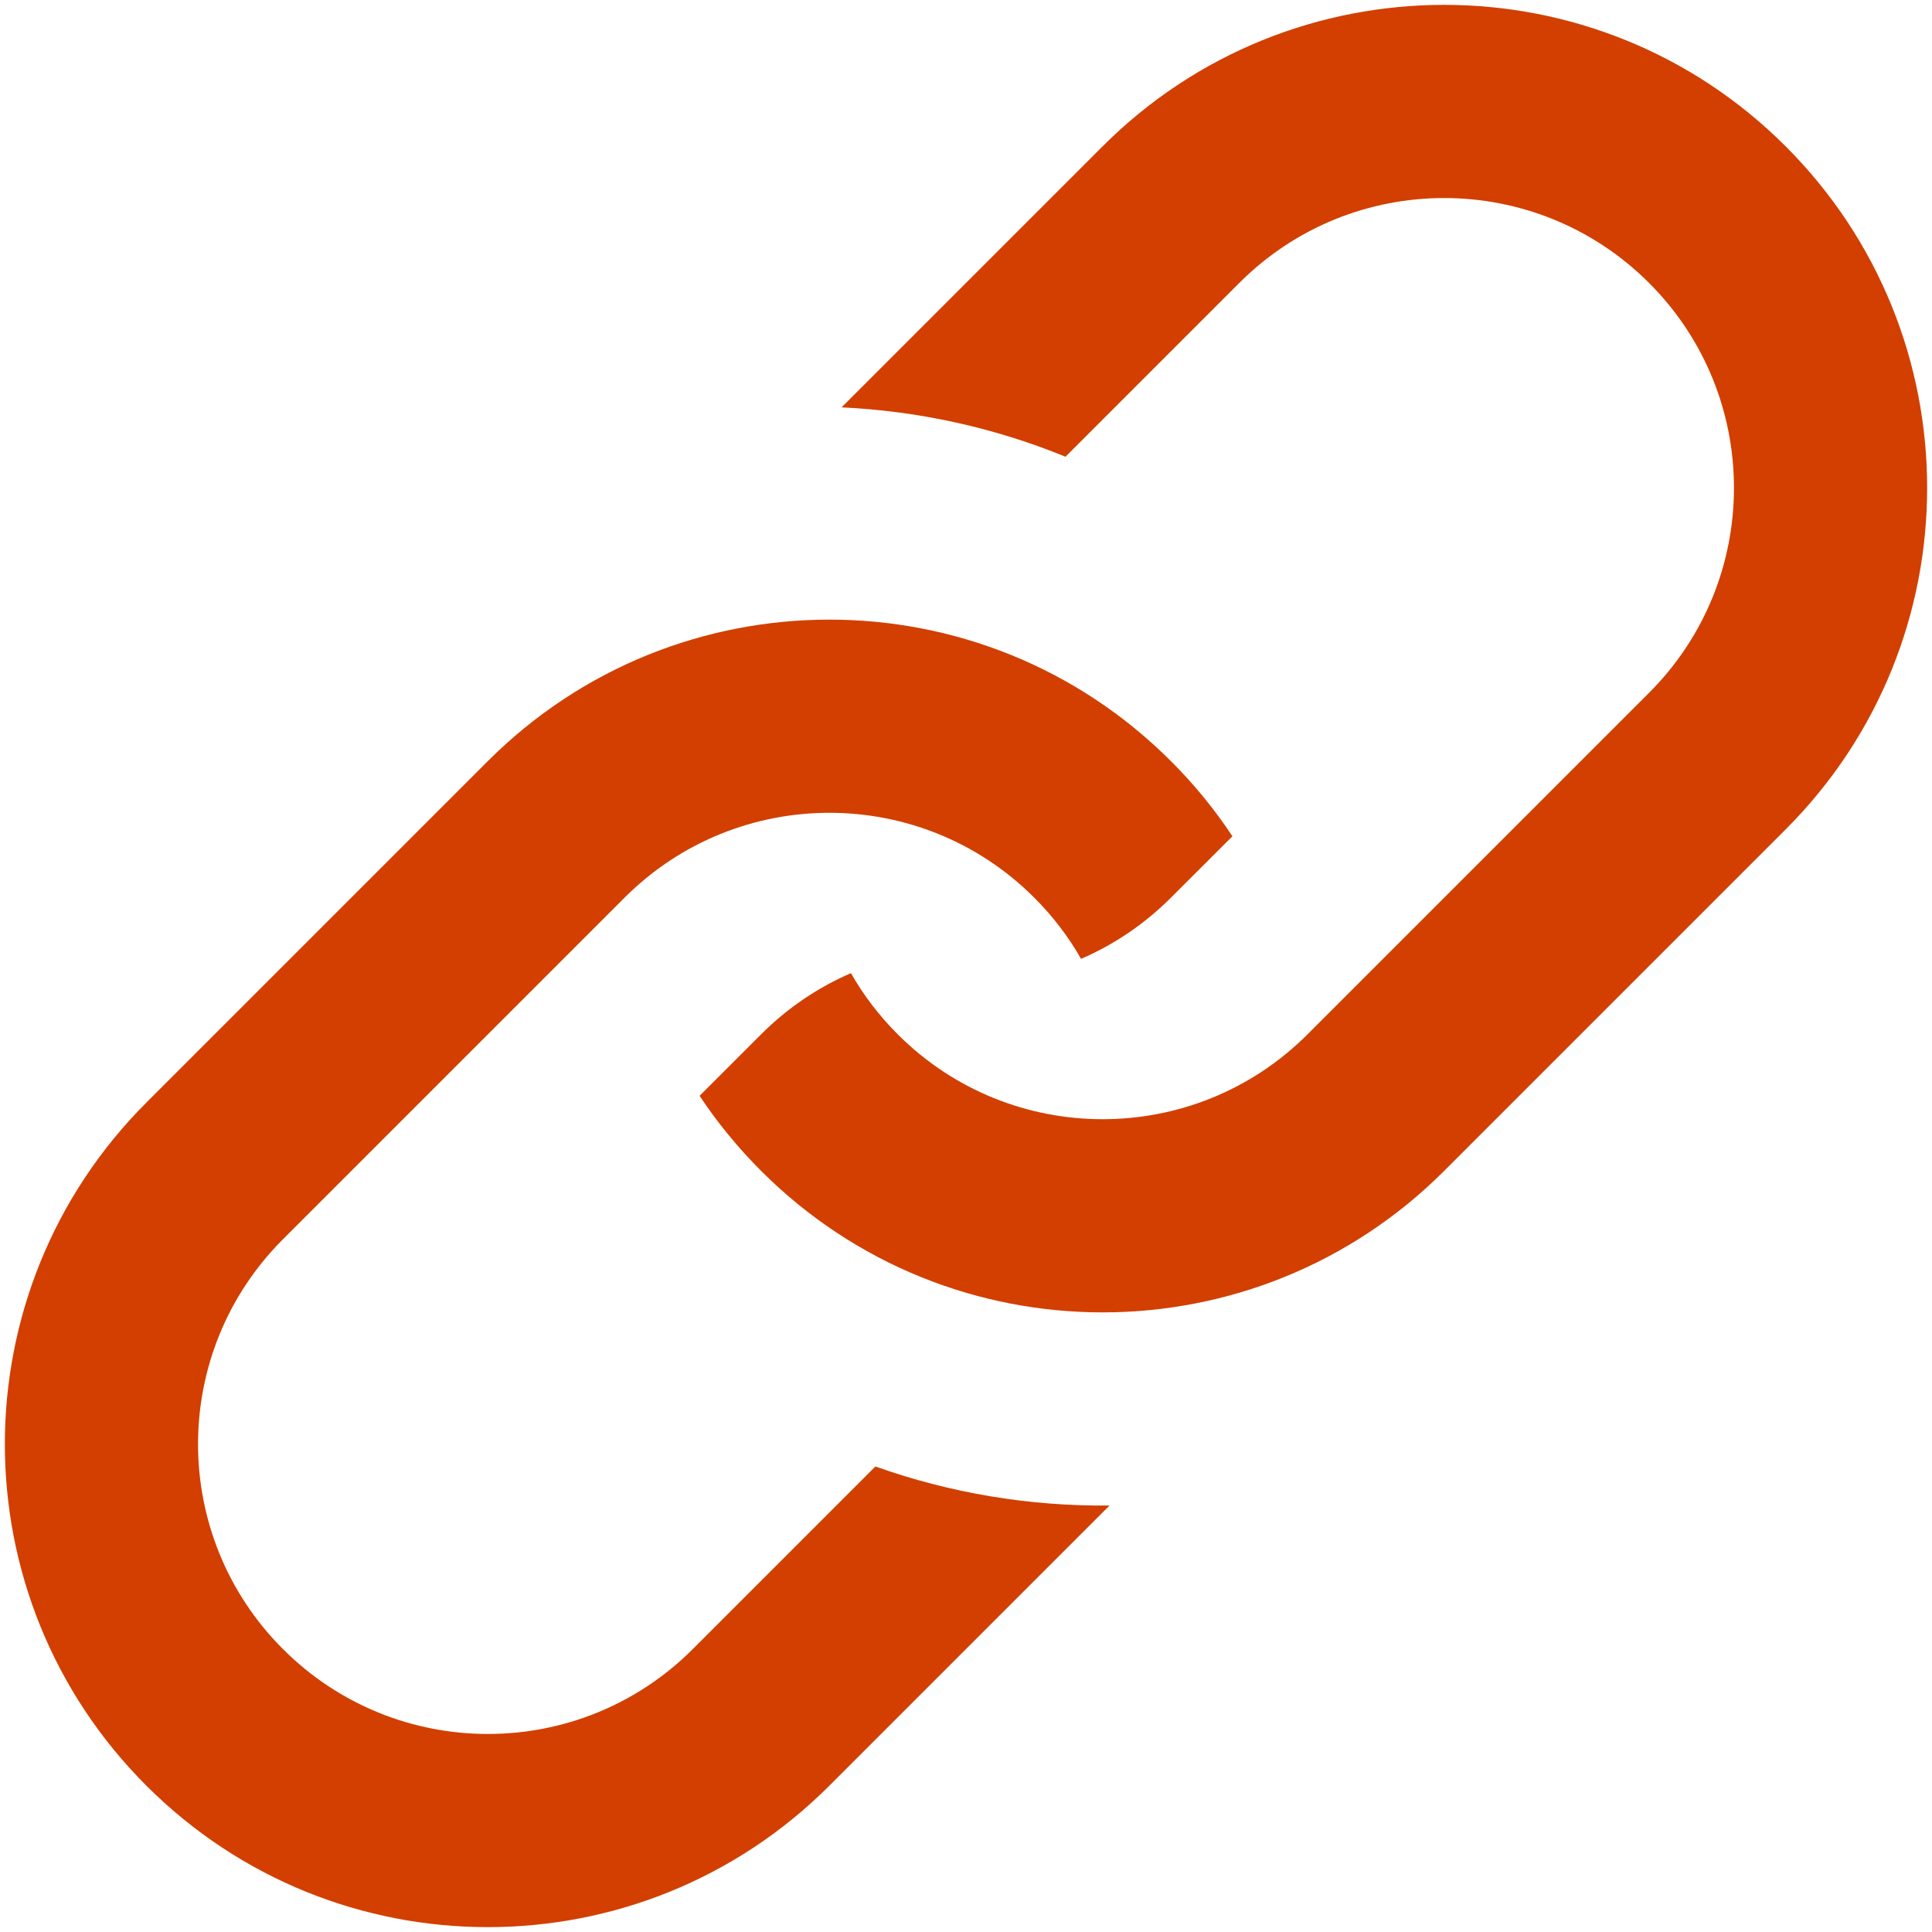 <svg width="20" height="20" viewBox="0 0 20 20" fill="none" xmlns="http://www.w3.org/2000/svg">
<path d="M11.03 4.728L12.829 2.929C14 1.757 15.899 1.757 17.071 2.929C18.243 4.101 18.243 6 17.071 7.172L13.536 10.707C12.364 11.879 10.464 11.879 9.293 10.707C9.1 10.514 8.938 10.301 8.809 10.074C8.471 10.22 8.155 10.431 7.879 10.707L7.242 11.344C7.424 11.618 7.637 11.879 7.879 12.121C9.831 14.074 12.997 14.074 14.95 12.121L18.485 8.586C20.438 6.633 20.438 3.467 18.485 1.515C16.533 -0.438 13.367 -0.438 11.414 1.515L8.712 4.217C9.502 4.254 10.287 4.424 11.03 4.728Z" fill="#D23F00"/>
<path d="M1.515 11.414C-0.438 13.367 -0.438 16.533 1.515 18.485C3.467 20.438 6.633 20.438 8.586 18.485L11.486 15.585C10.665 15.594 9.844 15.459 9.062 15.181L7.172 17.071C6 18.243 4.101 18.243 2.929 17.071C1.757 15.899 1.757 14 2.929 12.829L6.465 9.293C7.636 8.121 9.536 8.121 10.707 9.293C10.9 9.486 11.062 9.699 11.191 9.926C11.529 9.78 11.845 9.569 12.121 9.293L12.758 8.657C12.576 8.382 12.364 8.121 12.121 7.879C10.169 5.926 7.003 5.926 5.05 7.879L1.515 11.414Z" fill="#D23F00"/>
</svg>
